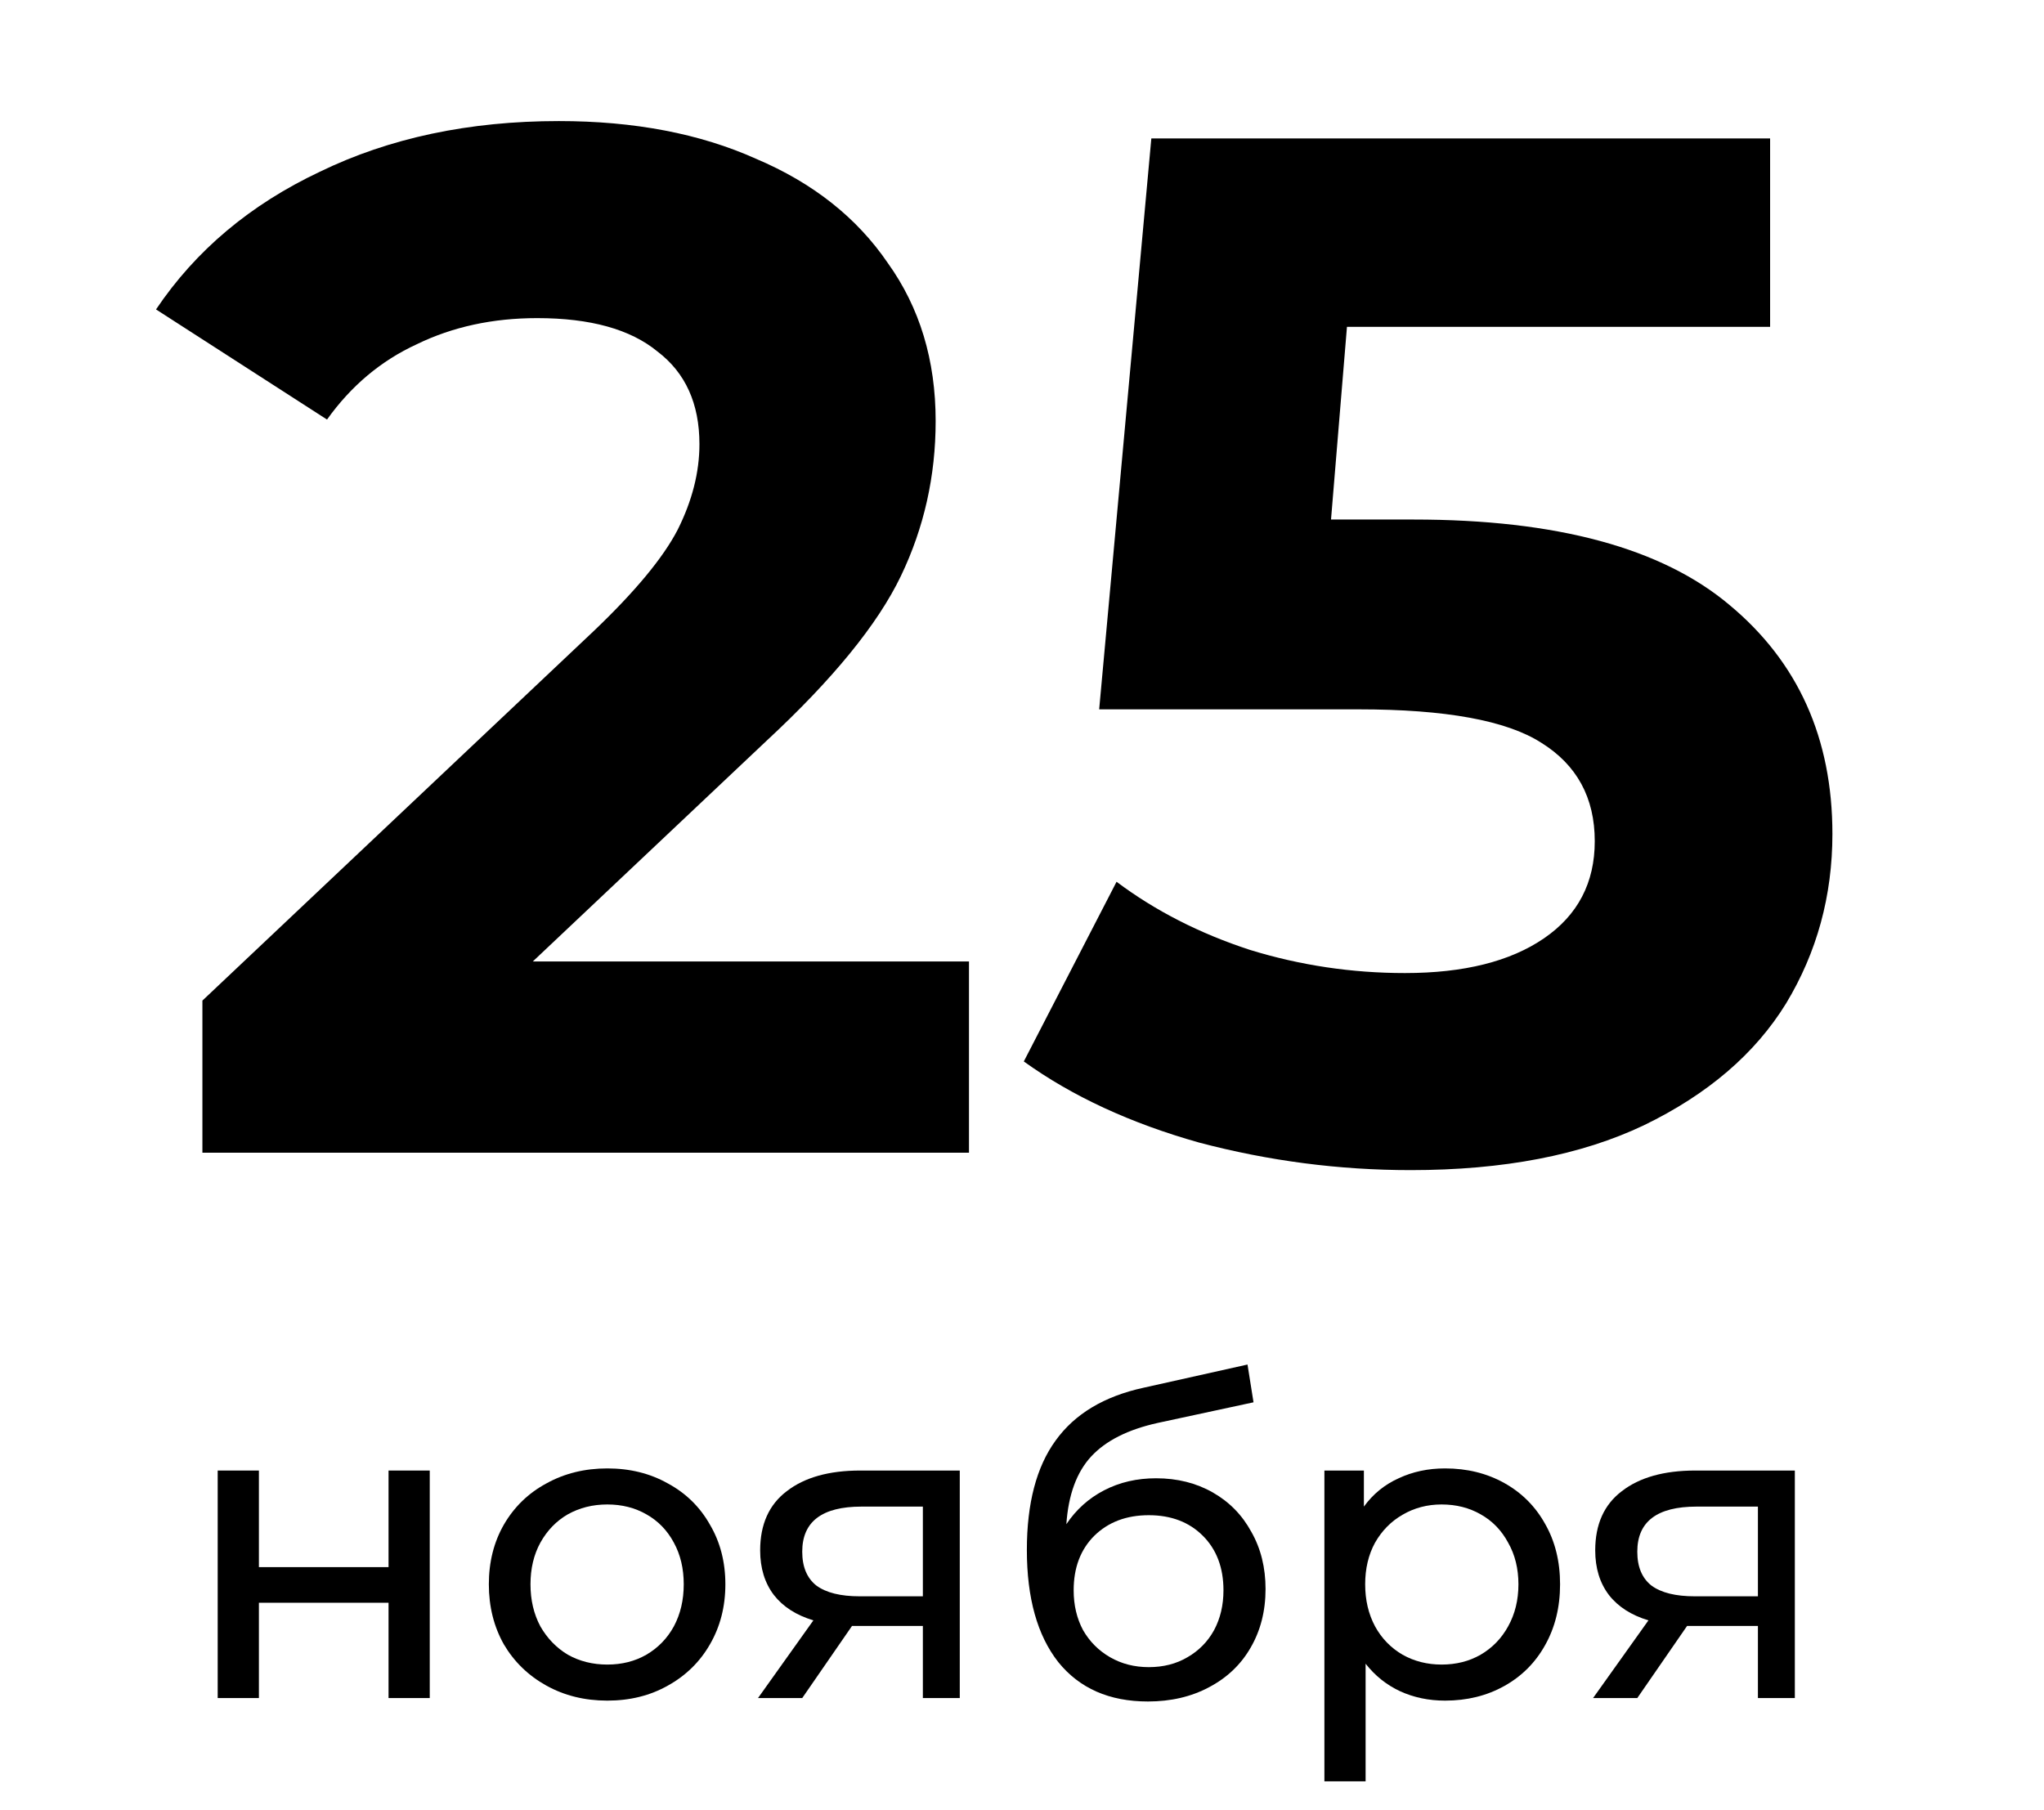 <svg width="131" height="116" viewBox="0 0 131 116" fill="none" xmlns="http://www.w3.org/2000/svg">
<path d="M62.102 61.626V73.885H12.972V64.134L38.048 40.451C40.71 37.913 42.505 35.745 43.434 33.95C44.363 32.093 44.827 30.266 44.827 28.47C44.827 25.87 43.93 23.889 42.134 22.527C40.4 21.102 37.831 20.39 34.426 20.39C31.578 20.39 29.008 20.948 26.717 22.062C24.426 23.115 22.507 24.725 20.959 26.892L10 19.833C12.539 16.056 16.037 13.115 20.495 11.01C24.953 8.843 30.061 7.76 35.819 7.76C40.648 7.76 44.858 8.565 48.449 10.175C52.102 11.722 54.919 13.951 56.901 16.861C58.944 19.709 59.966 23.084 59.966 26.985C59.966 30.514 59.223 33.826 57.737 36.922C56.251 40.018 53.372 43.547 49.099 47.509L34.147 61.626H62.102Z" fill="black"/>
<path d="M90.599 33.3C99.763 33.3 106.511 35.126 110.846 38.779C115.241 42.432 117.439 47.324 117.439 53.453C117.439 57.416 116.449 61.038 114.468 64.319C112.486 67.539 109.452 70.139 105.366 72.121C101.342 74.04 96.357 75 90.413 75C85.832 75 81.312 74.412 76.854 73.235C72.458 71.997 68.712 70.263 65.616 68.034L71.56 56.518C74.037 58.376 76.885 59.831 80.105 60.883C83.324 61.874 86.637 62.369 90.042 62.369C93.819 62.369 96.791 61.626 98.958 60.14C101.125 58.654 102.208 56.58 102.208 53.918C102.208 51.131 101.063 49.026 98.772 47.602C96.543 46.178 92.642 45.466 87.07 45.466H70.446L73.789 8.874H113.446V20.948H86.327L85.305 33.3H90.599Z" fill="black"/>
<path d="M13.952 94.256H16.593V100.446H24.902V94.256H27.543V108.838H24.902V102.73H16.593V108.838H13.952V94.256Z" fill="black"/>
<path d="M38.923 109.003C37.475 109.003 36.172 108.682 35.017 108.04C33.861 107.398 32.953 106.517 32.293 105.399C31.651 104.261 31.33 102.978 31.33 101.547C31.33 100.116 31.651 98.842 32.293 97.723C32.953 96.586 33.861 95.705 35.017 95.082C36.172 94.44 37.475 94.119 38.923 94.119C40.373 94.119 41.666 94.44 42.803 95.082C43.958 95.705 44.857 96.586 45.499 97.723C46.159 98.842 46.489 100.116 46.489 101.547C46.489 102.978 46.159 104.261 45.499 105.399C44.857 106.517 43.958 107.398 42.803 108.04C41.666 108.682 40.373 109.003 38.923 109.003ZM38.923 106.692C39.859 106.692 40.694 106.481 41.427 106.059C42.179 105.619 42.766 105.013 43.188 104.243C43.61 103.454 43.821 102.556 43.821 101.547C43.821 100.538 43.61 99.649 43.188 98.878C42.766 98.09 42.179 97.484 41.427 97.062C40.694 96.641 39.859 96.43 38.923 96.43C37.988 96.43 37.144 96.641 36.392 97.062C35.659 97.484 35.072 98.09 34.632 98.878C34.21 99.649 33.999 100.538 33.999 101.547C33.999 102.556 34.21 103.454 34.632 104.243C35.072 105.013 35.659 105.619 36.392 106.059C37.144 106.481 37.988 106.692 38.923 106.692Z" fill="black"/>
<path d="M61.512 94.256V108.838H59.146V104.216H54.909H54.606L51.415 108.838H48.581L52.13 103.858C51.03 103.528 50.186 102.987 49.599 102.235C49.012 101.464 48.719 100.511 48.719 99.374C48.719 97.704 49.288 96.439 50.425 95.577C51.562 94.697 53.13 94.256 55.129 94.256H61.512ZM51.415 99.456C51.415 100.428 51.718 101.153 52.323 101.629C52.947 102.088 53.873 102.317 55.102 102.317H59.146V96.567H55.212C52.681 96.567 51.415 97.53 51.415 99.456Z" fill="black"/>
<path d="M74.093 94.751C75.45 94.751 76.661 95.054 77.725 95.659C78.788 96.265 79.614 97.108 80.201 98.191C80.806 99.254 81.109 100.474 81.109 101.85C81.109 103.262 80.788 104.518 80.146 105.619C79.522 106.701 78.633 107.544 77.477 108.15C76.34 108.755 75.038 109.058 73.57 109.058C71.094 109.058 69.178 108.214 67.82 106.527C66.482 104.821 65.812 102.427 65.812 99.346C65.812 96.356 66.427 94.018 67.655 92.331C68.884 90.625 70.764 89.497 73.295 88.947L79.953 87.461L80.338 89.882L74.203 91.203C72.296 91.624 70.874 92.34 69.939 93.348C69.004 94.357 68.472 95.806 68.343 97.695C68.967 96.76 69.774 96.035 70.764 95.522C71.755 95.008 72.864 94.751 74.093 94.751ZM73.626 106.857C74.561 106.857 75.386 106.646 76.102 106.224C76.835 105.802 77.404 105.224 77.807 104.491C78.211 103.739 78.412 102.886 78.412 101.932C78.412 100.483 77.972 99.319 77.092 98.438C76.212 97.558 75.056 97.118 73.626 97.118C72.195 97.118 71.03 97.558 70.132 98.438C69.251 99.319 68.811 100.483 68.811 101.932C68.811 102.886 69.013 103.739 69.416 104.491C69.838 105.224 70.416 105.802 71.149 106.224C71.883 106.646 72.708 106.857 73.626 106.857Z" fill="black"/>
<path d="M92.612 94.119C94.024 94.119 95.289 94.431 96.408 95.054C97.527 95.678 98.398 96.549 99.022 97.668C99.664 98.787 99.985 100.08 99.985 101.547C99.985 103.014 99.664 104.316 99.022 105.454C98.398 106.572 97.527 107.444 96.408 108.067C95.289 108.691 94.024 109.003 92.612 109.003C91.566 109.003 90.603 108.801 89.723 108.397C88.861 107.994 88.127 107.407 87.522 106.637V114.175H84.881V94.256H87.412V96.567C87.999 95.76 88.742 95.155 89.64 94.751C90.539 94.33 91.529 94.119 92.612 94.119ZM92.391 106.692C93.327 106.692 94.161 106.481 94.895 106.059C95.647 105.619 96.234 105.013 96.656 104.243C97.096 103.454 97.316 102.556 97.316 101.547C97.316 100.538 97.096 99.649 96.656 98.878C96.234 98.09 95.647 97.484 94.895 97.062C94.161 96.641 93.327 96.43 92.391 96.43C91.474 96.43 90.64 96.65 89.888 97.09C89.154 97.512 88.567 98.108 88.127 98.878C87.705 99.649 87.494 100.538 87.494 101.547C87.494 102.556 87.705 103.454 88.127 104.243C88.549 105.013 89.136 105.619 89.888 106.059C90.64 106.481 91.474 106.692 92.391 106.692Z" fill="black"/>
<path d="M115.031 94.256V108.838H112.665V104.216H108.428H108.125L104.934 108.838H102.1L105.649 103.858C104.549 103.528 103.705 102.987 103.118 102.235C102.531 101.464 102.238 100.511 102.238 99.374C102.238 97.704 102.806 96.439 103.944 95.577C105.081 94.697 106.649 94.256 108.648 94.256H115.031ZM104.934 99.456C104.934 100.428 105.237 101.153 105.842 101.629C106.465 102.088 107.392 102.317 108.621 102.317H112.665V96.567H108.731C106.2 96.567 104.934 97.53 104.934 99.456Z" fill="black"/>
</svg>
